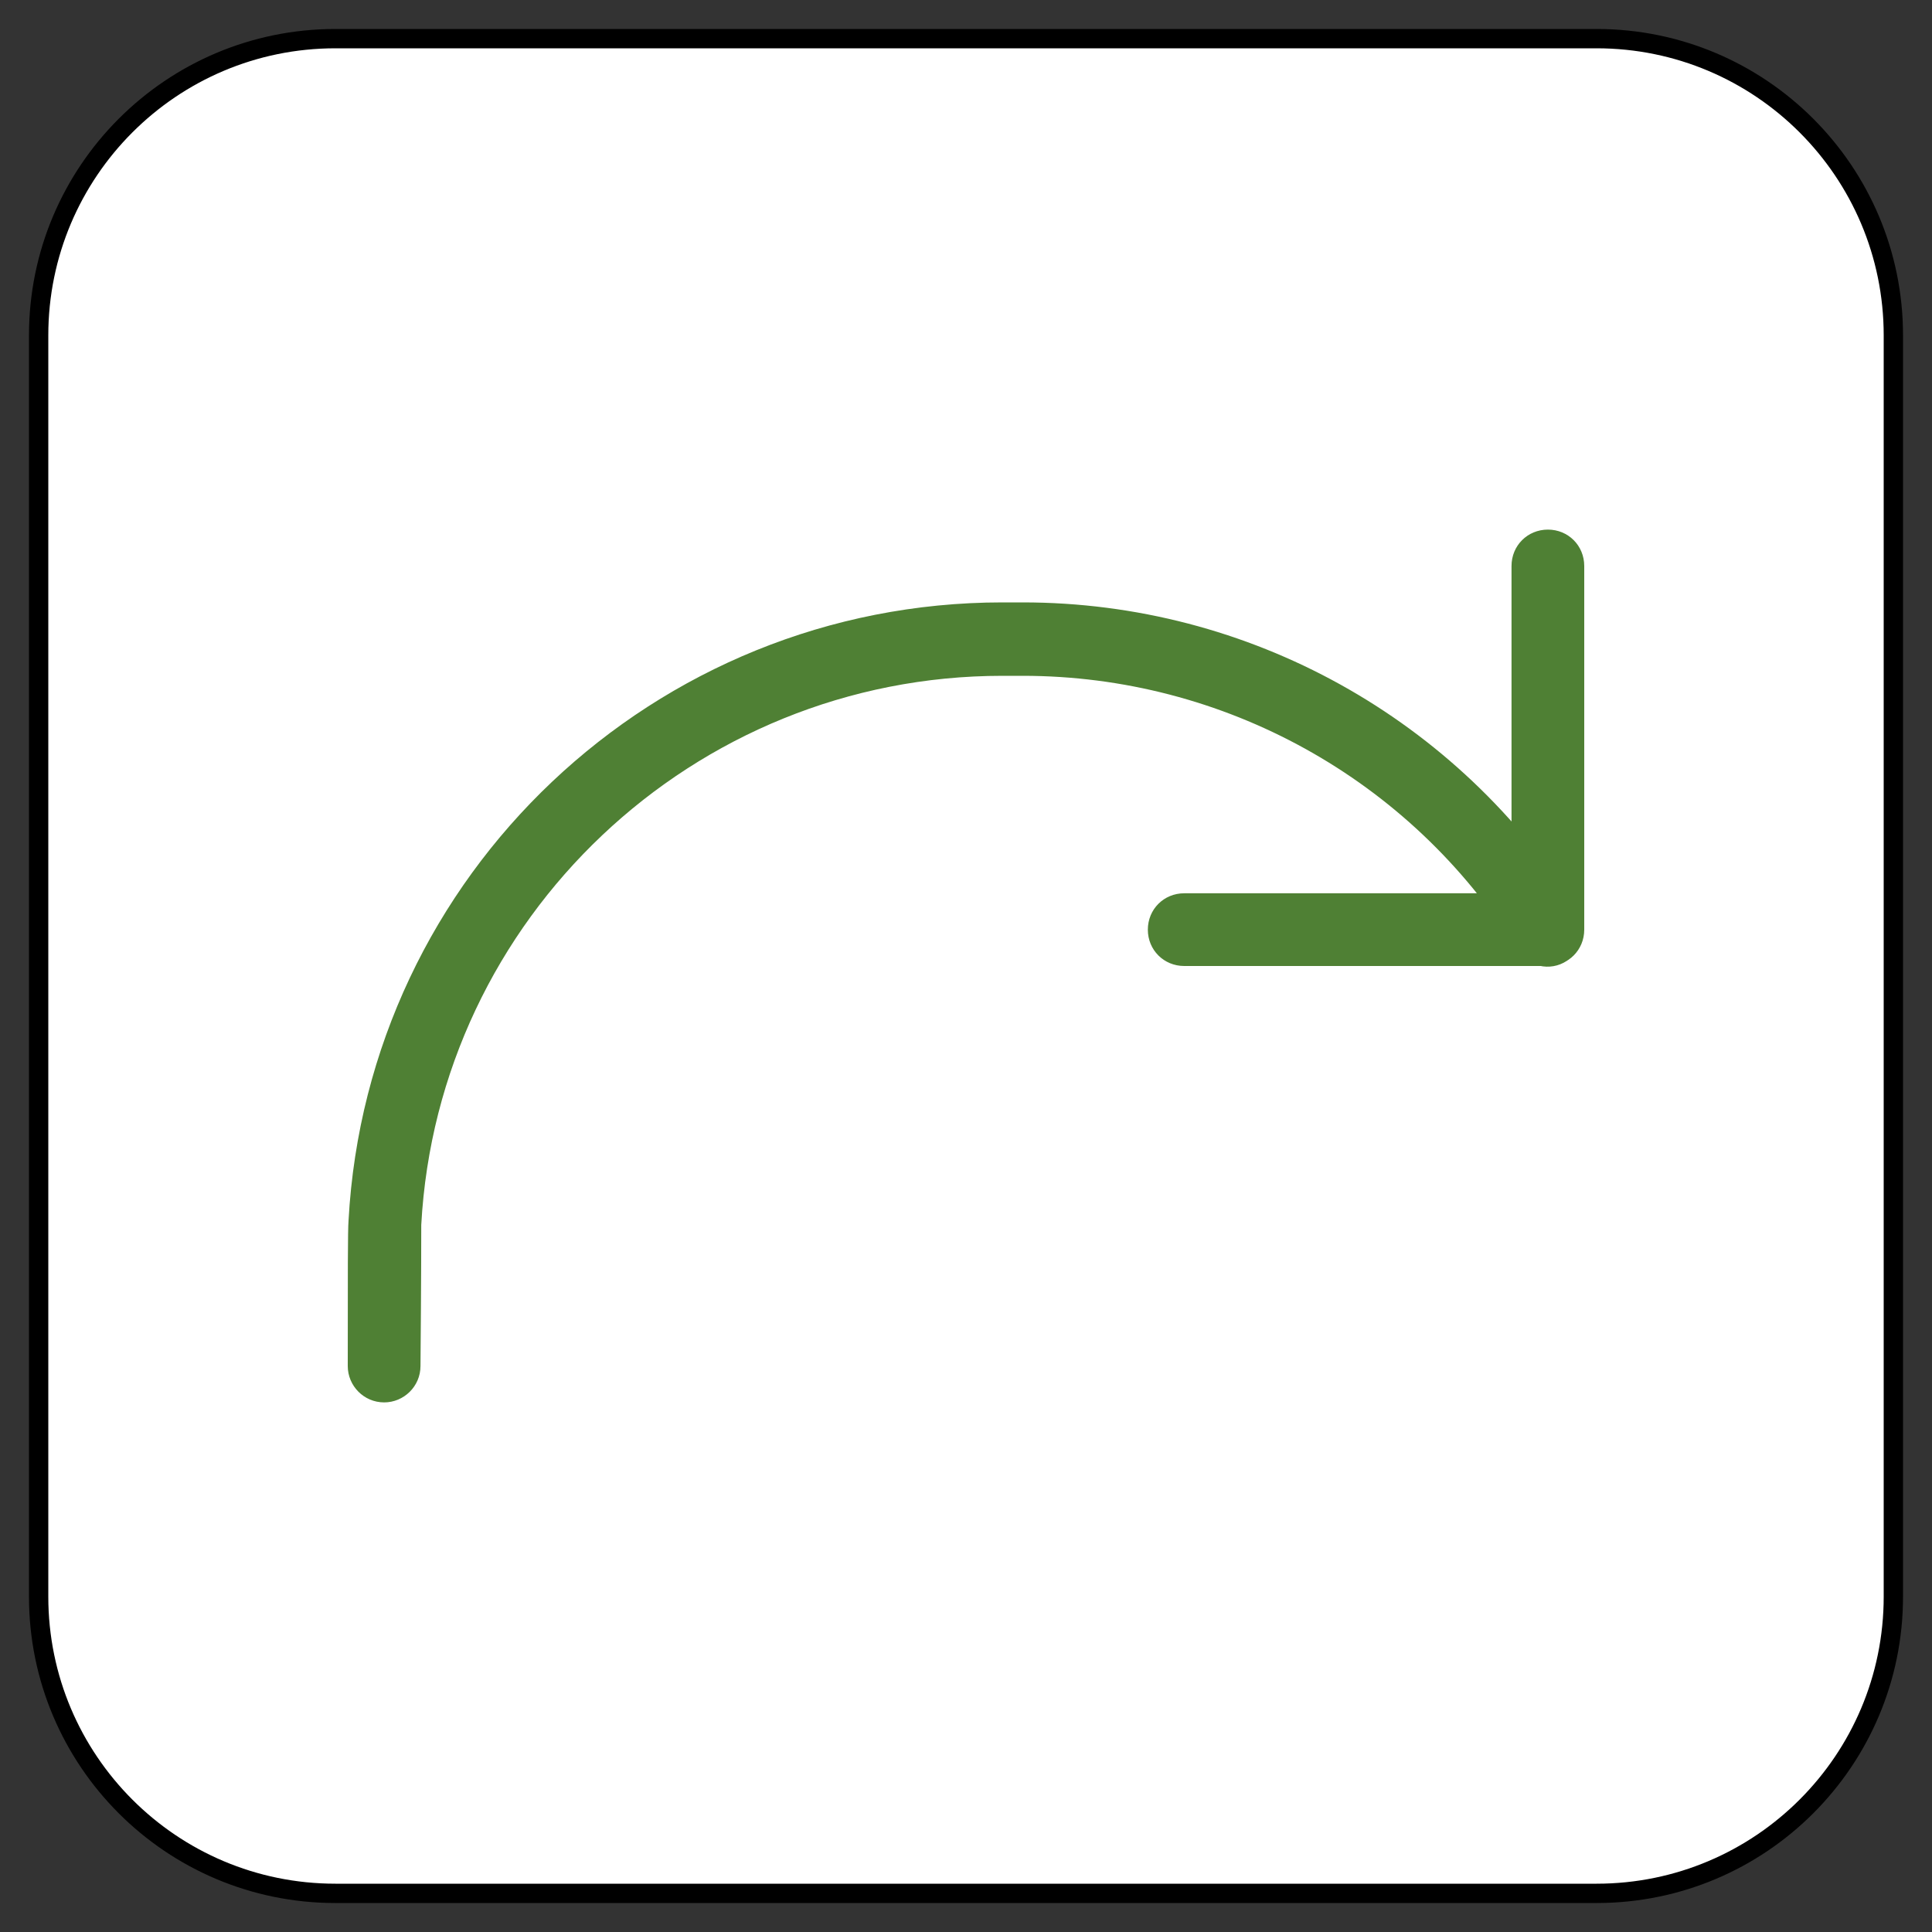 <?xml version="1.0" encoding="UTF-8" standalone="no"?>
<!DOCTYPE svg PUBLIC "-//W3C//DTD SVG 1.1//EN" "http://www.w3.org/Graphics/SVG/1.1/DTD/svg11.dtd">
<svg version="1.1" xmlns="http://www.w3.org/2000/svg" xmlns:xl="http://www.w3.org/1999/xlink" xmlns:dc="http://purl.org/dc/elements/1.1/" viewBox="-496.426 -3656.524 25 25" width="25" height="25">
  <rect x="-496.426" y="-3656.524" width="25" height="25" fill="#333333" stroke="none"/>
  <defs/>
  <g id="SOURCES" stroke-dasharray="none" fill="none" stroke="none" fill-opacity="1" stroke-opacity="1">
    <title>SOURCES</title>
    <g id="SOURCES_Calque_2">
      <title>Calque 2</title>
      <g id="Graphic_9250">
        <path d="M -492.086 -3656.024 L -475.766 -3656.024 C -473.645 -3656.024 -471.926 -3654.304 -471.926 -3652.184 L -471.926 -3635.864 C -471.926 -3633.743 -473.645 -3632.024 -475.766 -3632.024 L -492.086 -3632.024 C -494.207 -3632.024 -495.926 -3633.743 -495.926 -3635.864 L -495.926 -3652.184 C -495.926 -3654.304 -494.207 -3656.024 -492.086 -3656.024 Z" fill="white"/>
        <path d="M -492.086 -3656.024 L -475.766 -3656.024 C -473.645 -3656.024 -471.926 -3654.304 -471.926 -3652.184 L -471.926 -3635.864 C -471.926 -3633.743 -473.645 -3632.024 -475.766 -3632.024 L -492.086 -3632.024 C -494.207 -3632.024 -495.926 -3633.743 -495.926 -3635.864 L -495.926 -3652.184 C -495.926 -3654.304 -494.207 -3656.024 -492.086 -3656.024 Z" stroke="black" stroke-linecap="round" stroke-linejoin="round" stroke-width=".25"/>
      </g>
      <g id="Group_9315">
        <title>redo</title>
        <g id="Graphic_9316">
          <path d="M -476.867 -3649.2 C -476.867 -3649.464 -476.66 -3649.671 -476.396 -3649.671 C -476.133 -3649.671 -475.926 -3649.464 -475.926 -3649.2 L -475.926 -3644.494 C -475.926 -3644.231 -476.133 -3644.024 -476.396 -3644.024 L -481.102 -3644.024 C -481.366 -3644.024 -481.573 -3644.231 -481.573 -3644.494 C -481.573 -3644.758 -481.366 -3644.965 -481.102 -3644.965 L -476.867 -3644.965 Z M -490.985 -3638.847 C -490.985 -3638.584 -491.201 -3638.377 -491.455 -3638.377 C -491.719 -3638.377 -491.926 -3638.593 -491.926 -3638.847 C -491.926 -3640.014 -491.926 -3640.617 -491.916 -3640.729 C -491.672 -3645.209 -487.954 -3648.729 -483.455 -3648.729 L -483.192 -3648.729 C -480.265 -3648.729 -477.554 -3647.224 -476.001 -3644.739 C -475.86 -3644.523 -475.926 -3644.231 -476.152 -3644.09 C -476.368 -3643.948 -476.66 -3644.014 -476.801 -3644.24 C -478.175 -3646.443 -480.594 -3647.779 -483.192 -3647.779 L -483.455 -3647.779 C -487.455 -3647.779 -490.759 -3644.645 -490.975 -3640.673 C -490.975 -3640.588 -490.975 -3639.958 -490.985 -3638.838 Z" fill="#4f8034"/>
        </g>
      </g>
    </g>
  </g>
</svg>

